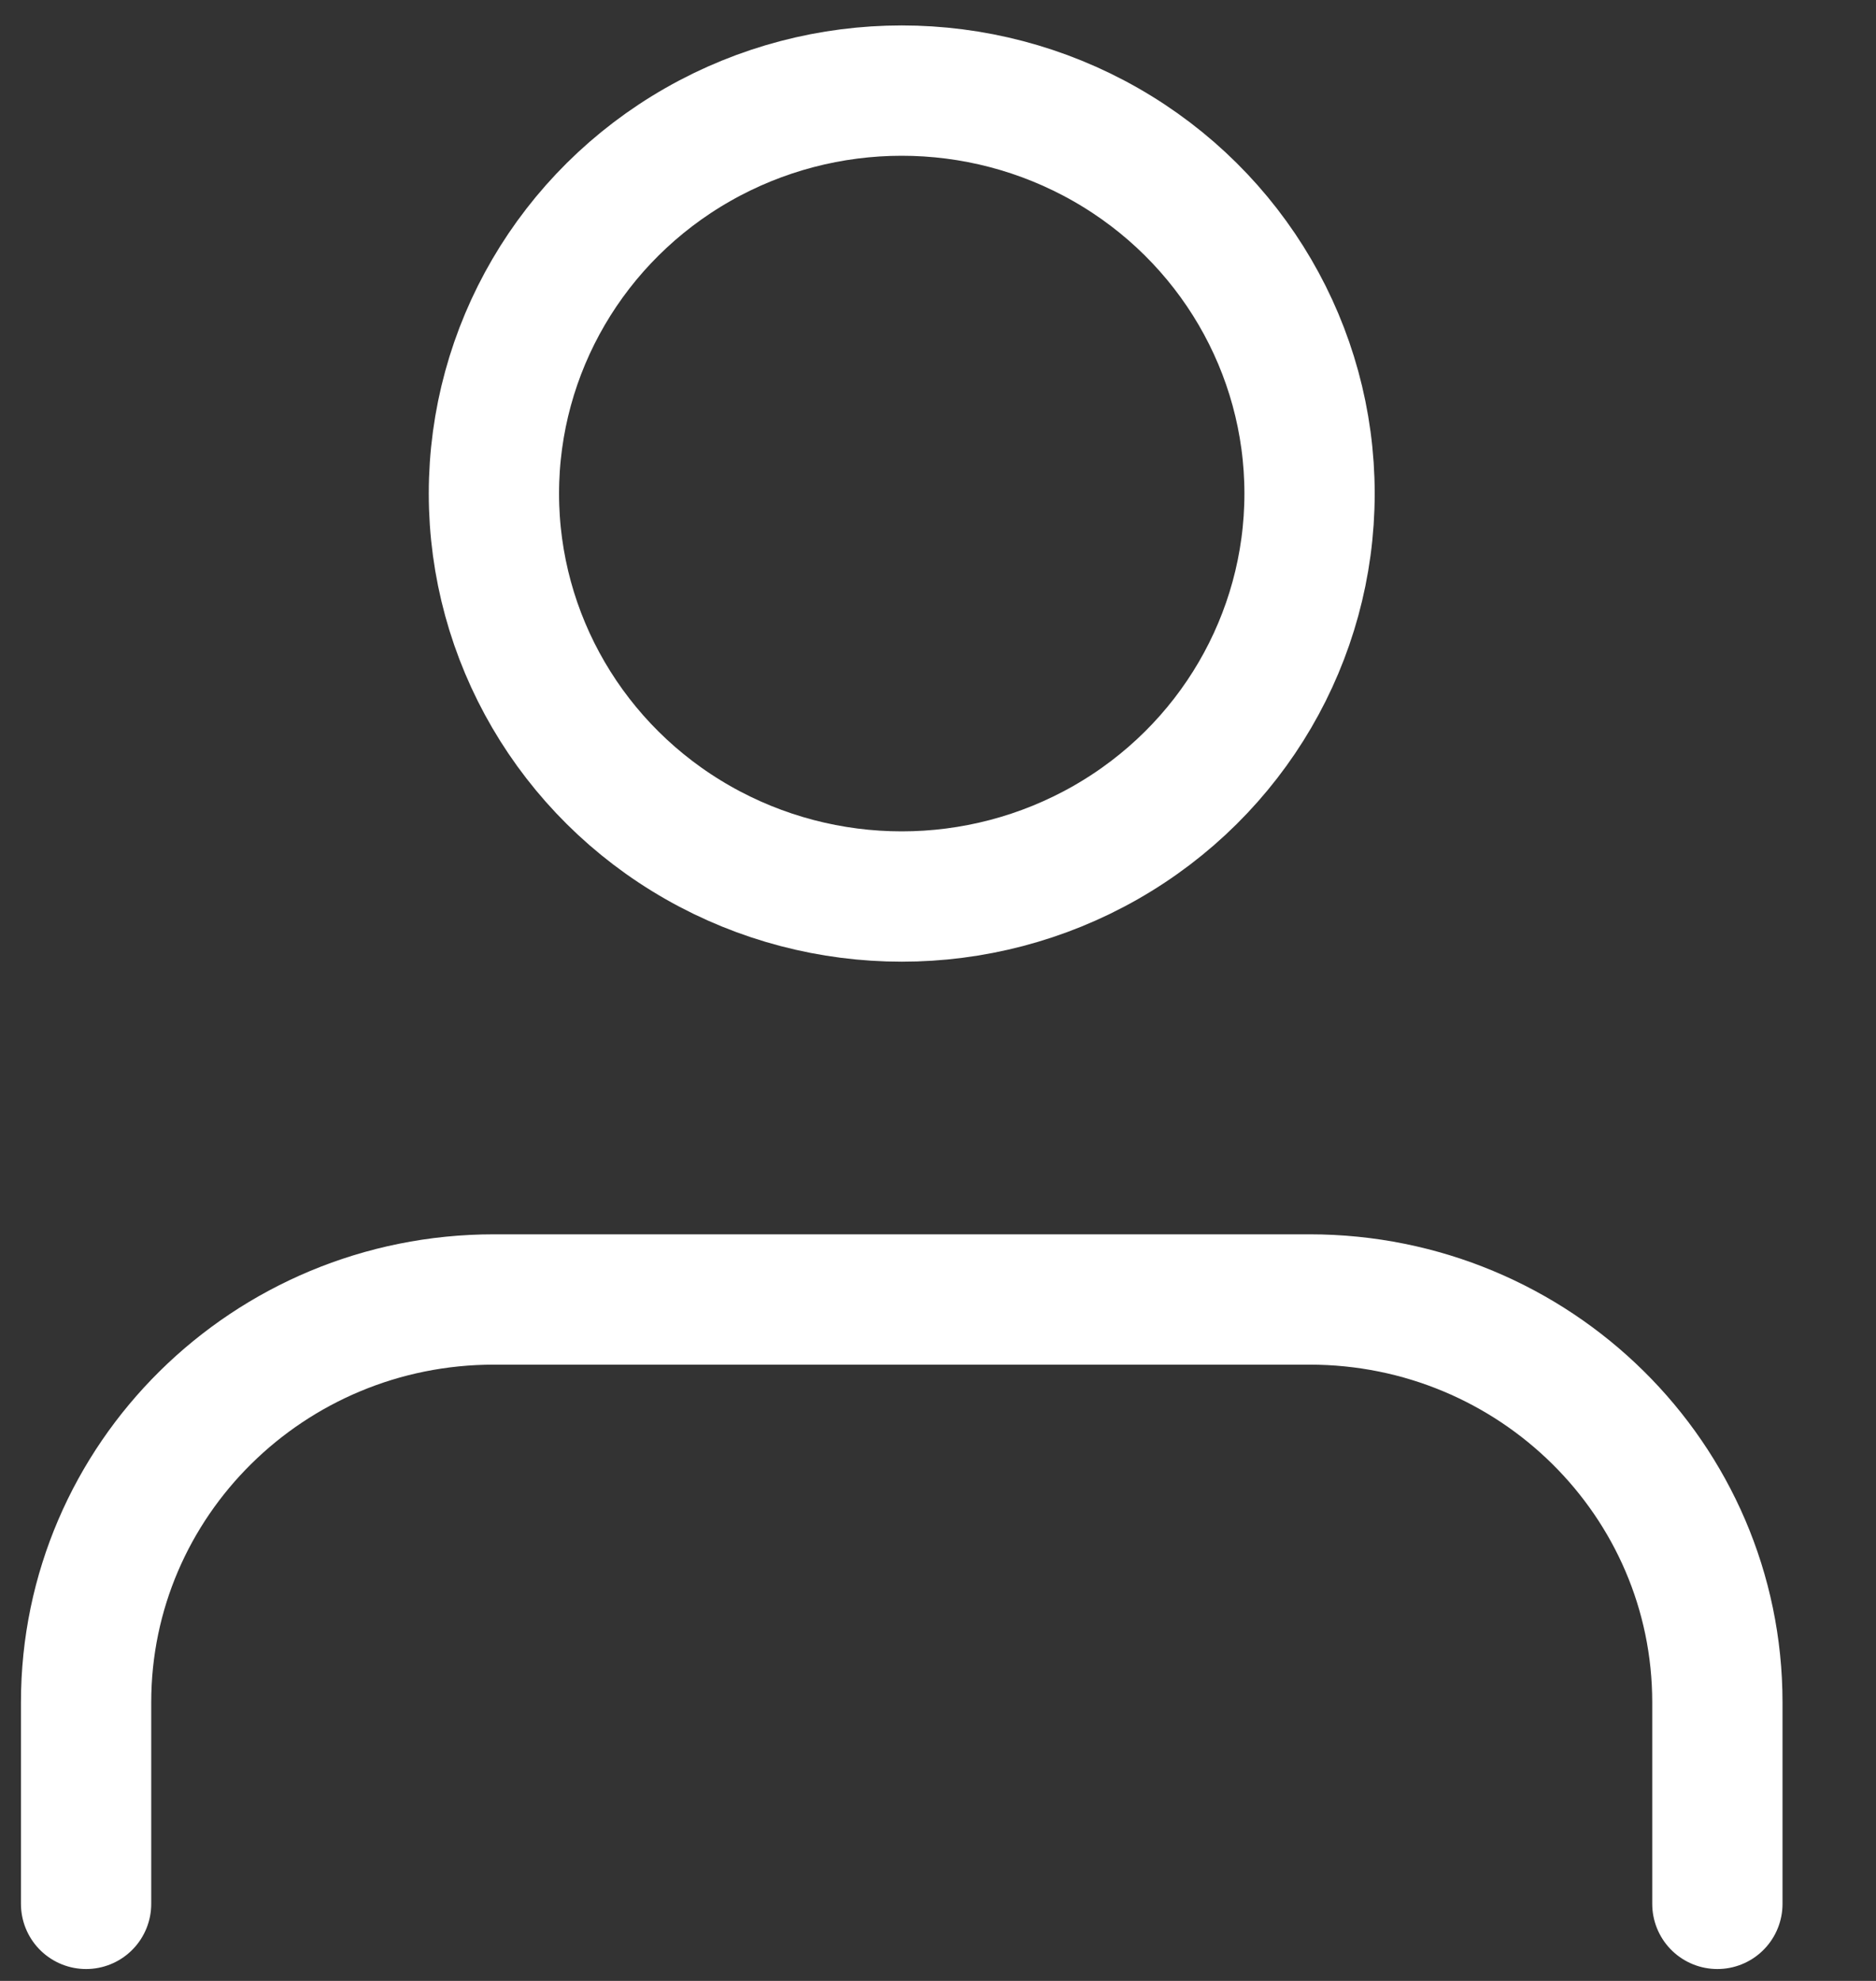 <svg width="18" height="19" viewBox="0 0 18 19" fill="none" xmlns="http://www.w3.org/2000/svg">
<rect x="0" y="0" width="18" height="19" fill="#333333" stroke="none"/>
<path d="M16.478 18.261V16.328C16.478 14.194 14.726 12.464 12.565 12.464H4.739C2.578 12.464 0.826 14.194 0.826 16.328V18.261" stroke="white" stroke-width="1.25" stroke-linecap="round" stroke-linejoin="round"/>
<ellipse cx="8.652" cy="4.734" rx="3.913" ry="3.865" stroke="white" stroke-width="1.25" stroke-linecap="round" stroke-linejoin="round"/>
</svg>
